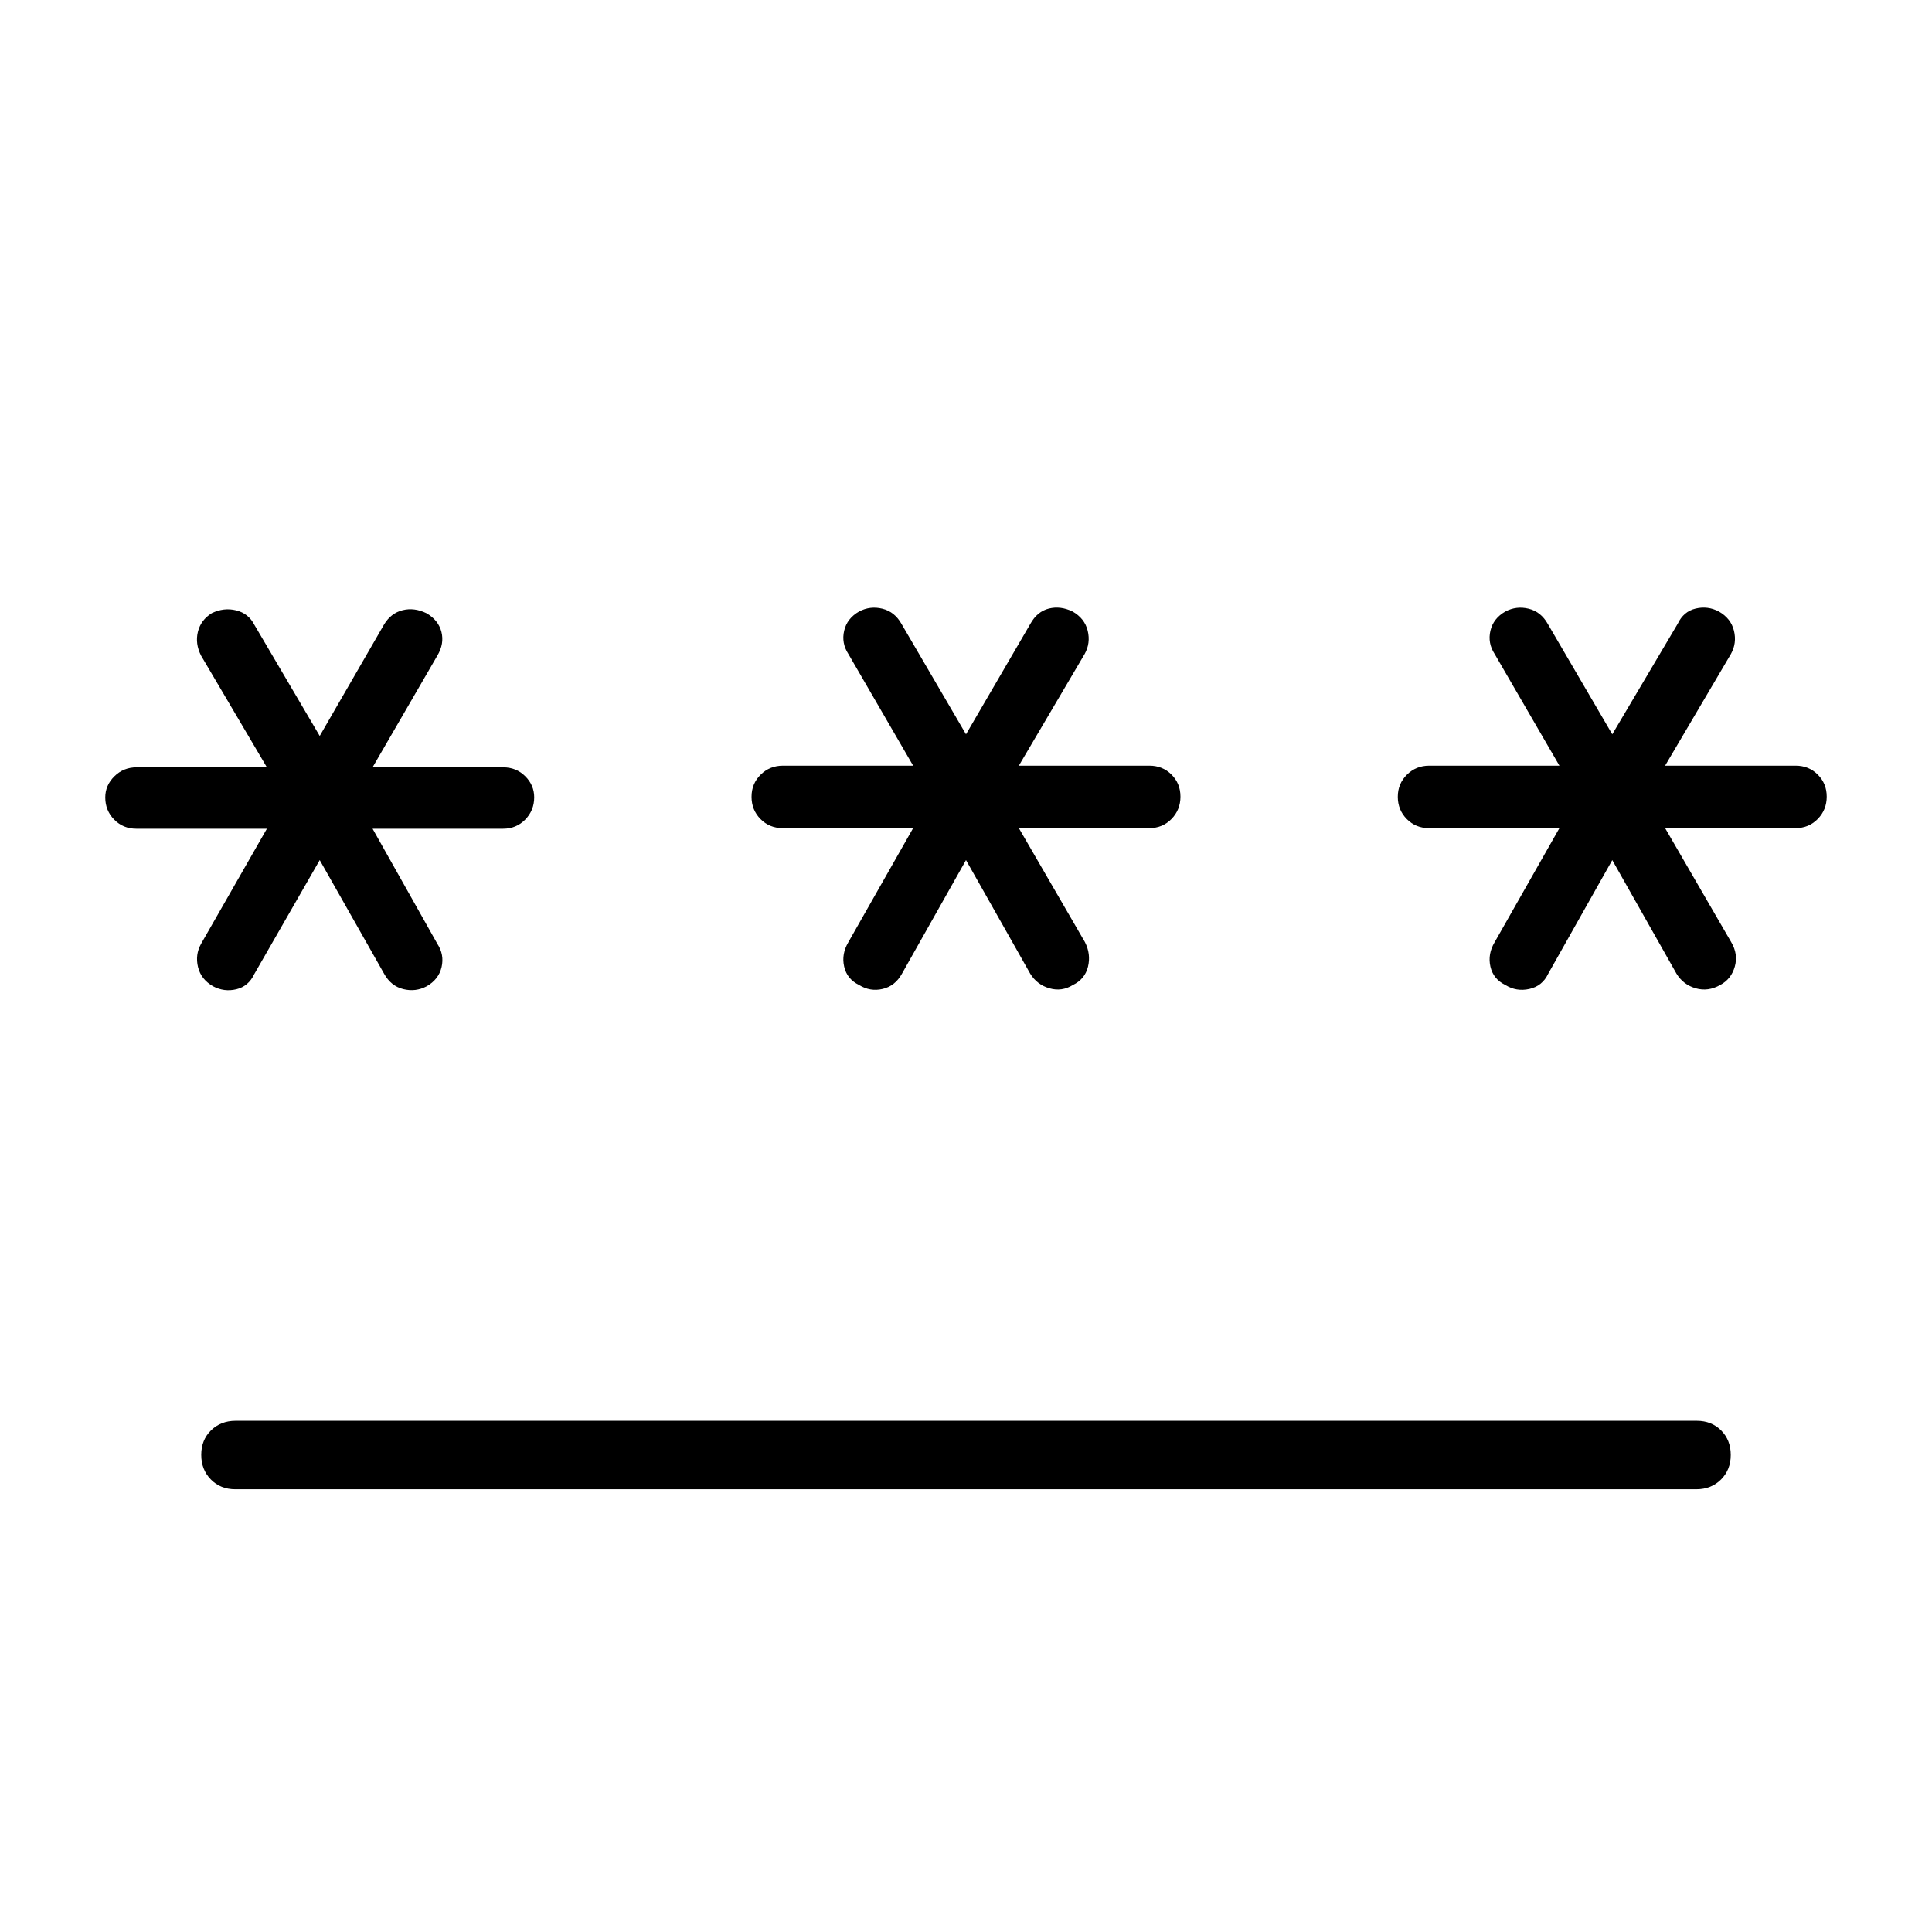 <svg xmlns="http://www.w3.org/2000/svg" height="40" viewBox="0 -960 960 960" width="40"><path d="M117.08-254h726q7.37 0 12.14 4.78 4.78 4.79 4.78 12.17t-4.85 12.22q-4.86 4.83-12.23 4.83h-726q-7.37 0-12.14-4.86-4.78-4.86-4.78-12.24 0-7.39 4.85-12.14 4.86-4.76 12.23-4.76Zm41.79-278.62-32.54 56.67q-2.87 6.06-8.89 7.51-6.03 1.44-11.52-1.46-6.01-3.41-7.52-9.56-1.5-6.16 1.52-11.57l32.7-57.18H67.74q-6.53 0-10.98-4.51-4.45-4.52-4.45-11.04 0-6.01 4.52-10.48 4.53-4.48 11.07-4.48h64.72l-32.7-55.49q-3.02-5.92-1.59-11.82 1.43-5.89 6.92-9.3 6.01-2.9 12.11-1.38t8.97 7.07l32.54 55.33 32.03-55.48q3.38-5.55 9.15-7 5.77-1.44 11.78 1.46 6 3.41 7.51 9.3 1.51 5.9-2.03 11.82l-32.18 55.49H250q6.54 0 10.99 4.44t4.45 10.45q0 6.52-4.45 11.07-4.45 4.55-10.99 4.55h-64.87l32.18 57.18q3.54 5.41 2.11 11.57-1.43 6.15-7.44 9.56-5.49 2.9-11.6 1.38-6.1-1.52-9.48-7.58l-32.03-56.52Zm321.13 0-31.87 56.52q-3.39 6.06-9.57 7.5-6.18 1.45-11.67-1.96-6-2.9-7.43-9.13-1.43-6.23 2.1-12.16l32.18-56.66h-64.87q-6.54 0-10.99-4.52-4.44-4.51-4.44-11.04 0-6.52 4.52-10.99 4.53-4.48 11.07-4.48h64.71l-32.18-55.49q-3.53-5.41-2.1-11.56 1.43-6.15 7.43-9.56 5.49-2.9 11.6-1.38 6.1 1.52 9.48 7.58L480-595.13l32.03-54.97q3.38-6.06 9.15-7.51 5.77-1.44 11.77 1.46 6.01 3.41 7.52 9.56 1.5 6.15-1.52 11.56l-32.69 55.49h64.87q6.54 0 10.99 4.44 4.44 4.44 4.44 10.96 0 6.52-4.44 11.08-4.45 4.55-10.99 4.55h-64.87l32.84 56.66q3.03 5.93 1.52 12.16-1.51 6.23-7.51 9.13-5.49 3.41-11.67 1.63-6.18-1.78-9.57-7.33L480-532.62Zm321.13 0-31.87 56.52q-2.88 6.06-9.31 7.5-6.44 1.45-11.93-1.96-6.01-2.9-7.44-9.13-1.43-6.23 2.11-12.16l32.18-56.66H710q-6.54 0-10.99-4.52-4.45-4.51-4.45-11.04 0-6.52 4.53-10.99 4.53-4.48 11.06-4.48h64.72l-32.18-55.49q-3.54-5.41-2.11-11.56 1.43-6.15 7.44-9.56 5.49-2.9 11.6-1.38 6.1 1.52 9.48 7.58l32.03 54.82 32.54-54.97q2.87-6.06 8.89-7.51 6.03-1.44 11.52 1.46 6.01 3.41 7.52 9.56 1.5 6.15-1.52 11.56l-32.7 55.49h64.88q6.53 0 10.98 4.44t4.45 10.96q0 6.52-4.45 11.08-4.45 4.55-10.98 4.55h-64.88l32.85 56.66q3.54 5.93 1.78 12.16-1.77 6.23-7.26 9.13-6.01 3.41-12.19 1.63-6.18-1.78-9.56-7.33l-31.87-56.36Z"/></svg>